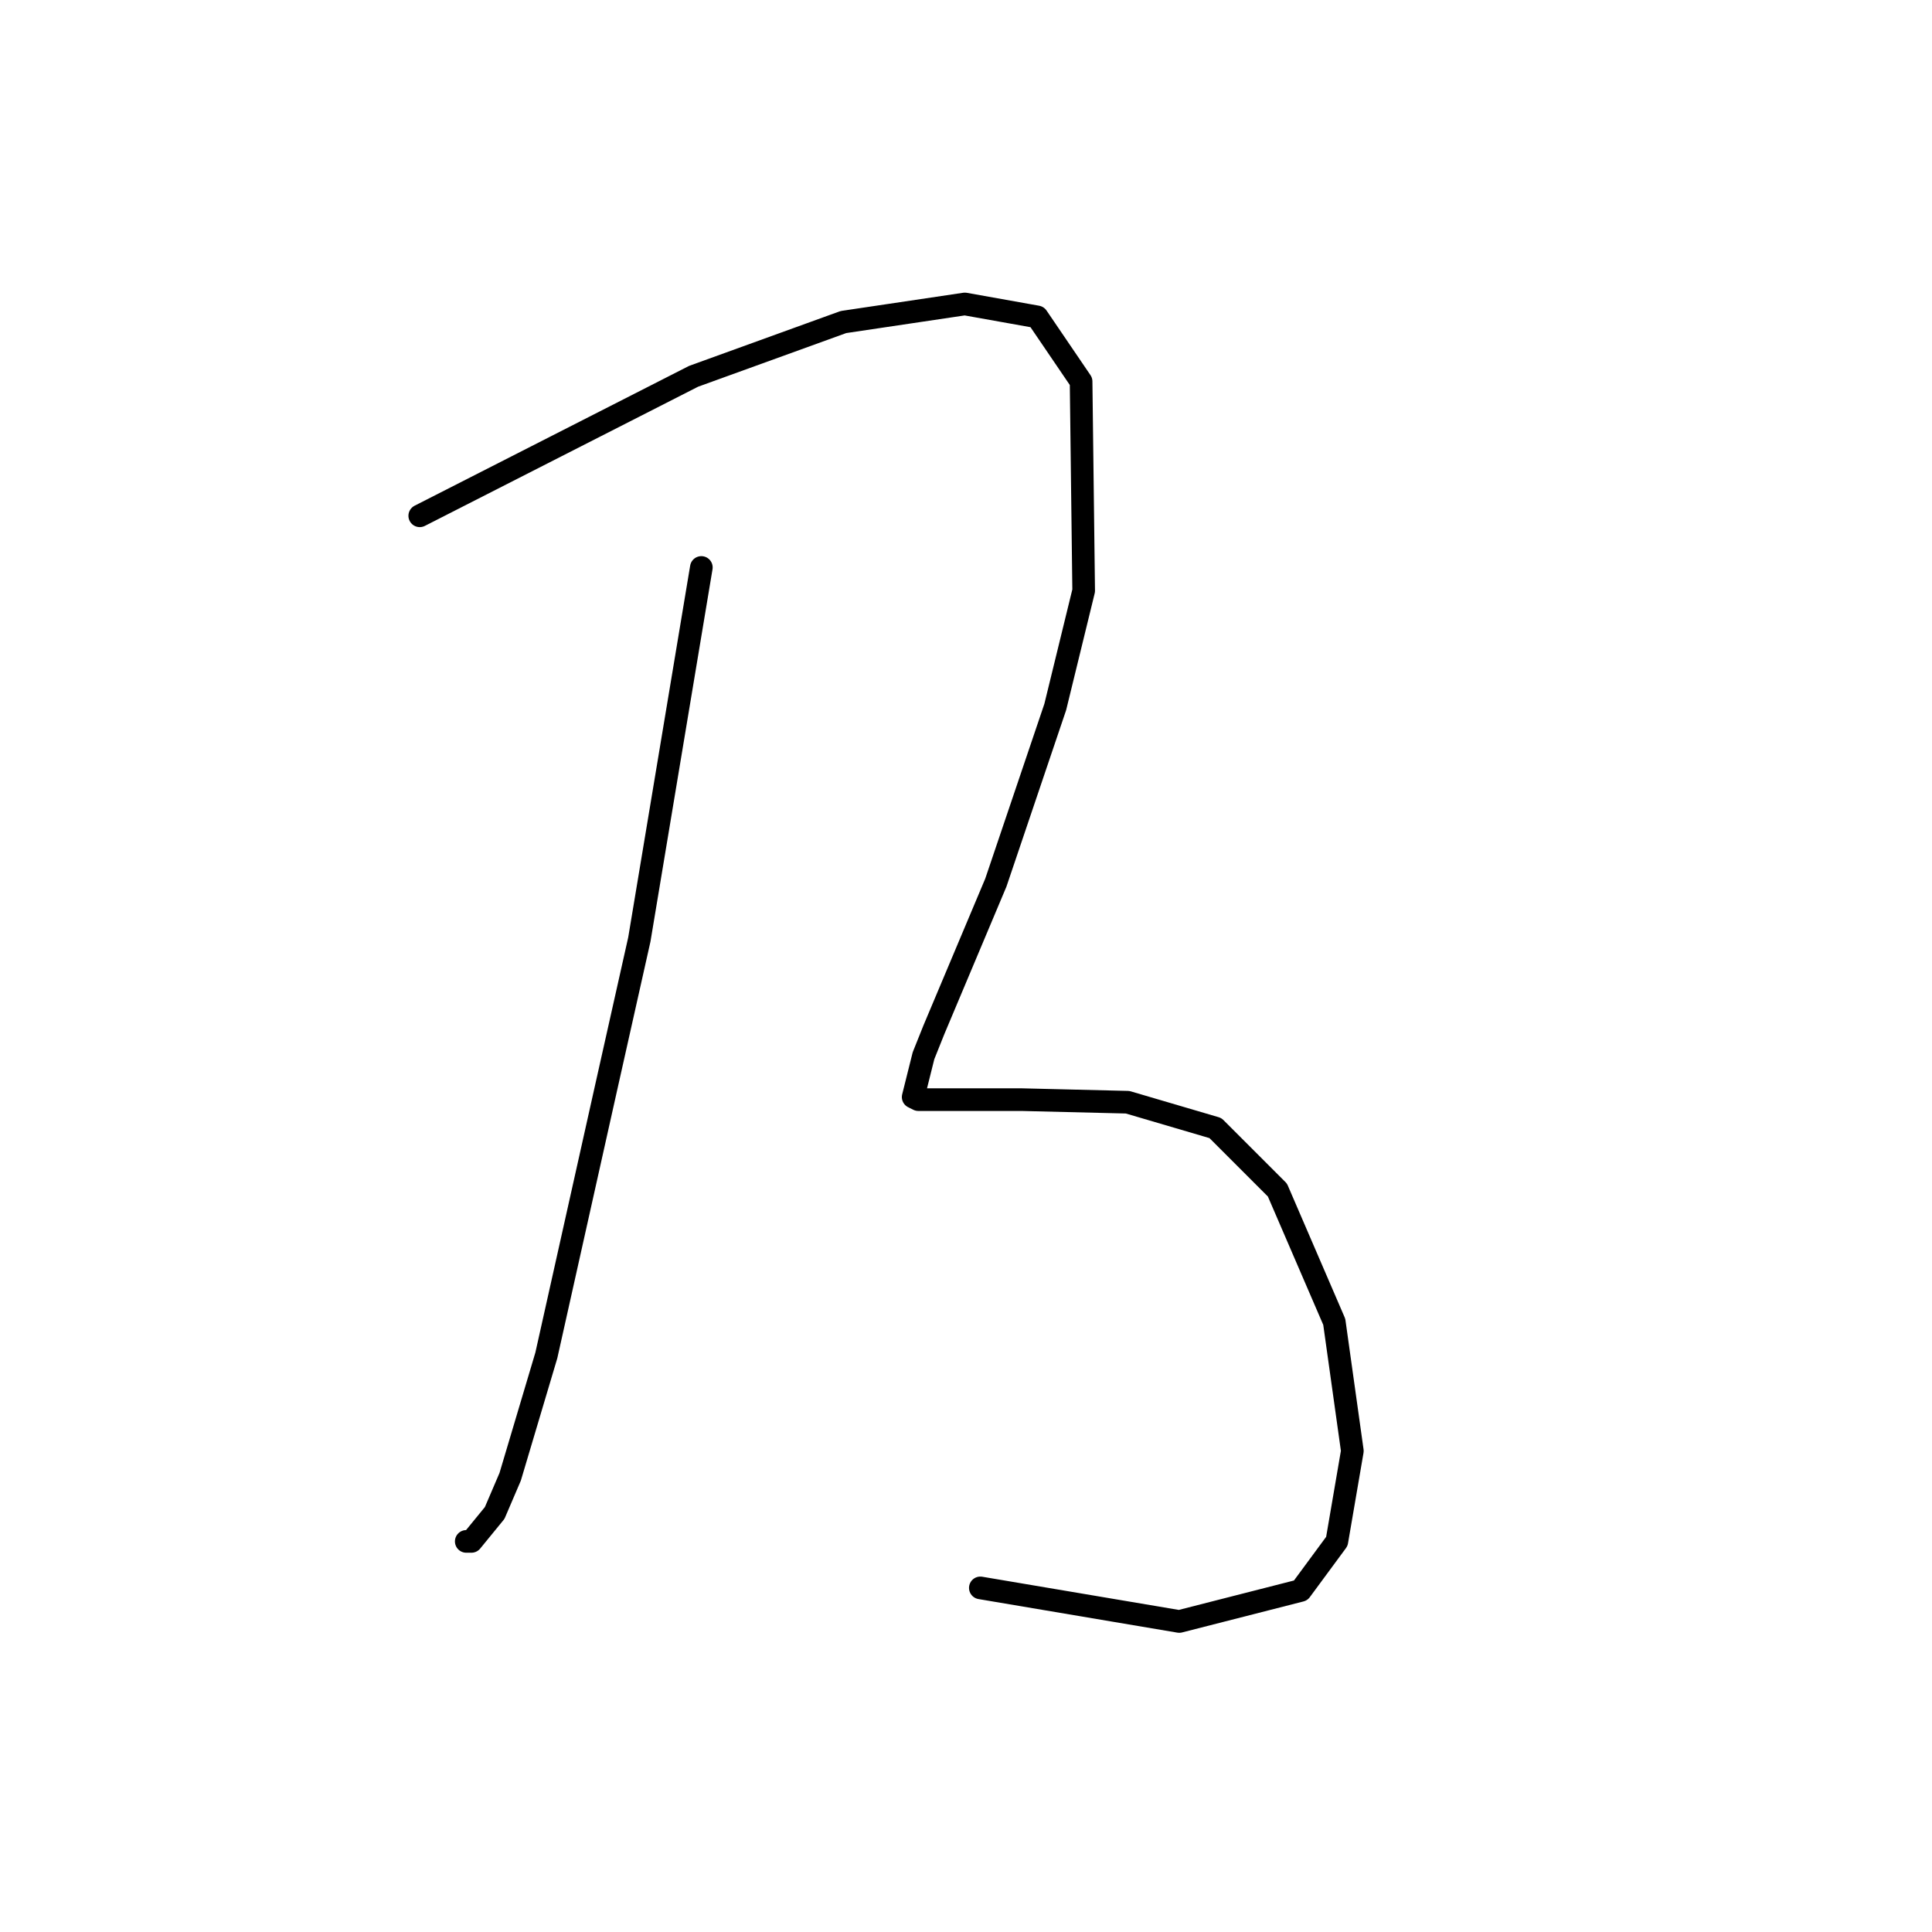 <?xml version="1.0" standalone="no"?>
    <svg width="256" height="256" xmlns="http://www.w3.org/2000/svg" version="1.1">
    <polyline stroke="black" stroke-width="3" stroke-linecap="round" fill="transparent" stroke-linejoin="round" points="92.931 75.192 88.823 99.839 84.716 124.485 80.266 144.339 72.392 179.596 67.6 195.685 65.546 200.477 62.466 204.243 61.781 204.243 61.781 204.243 " />
        <polyline stroke="black" stroke-width="3" stroke-linecap="round" fill="transparent" stroke-linejoin="round" points="55.619 68.346 73.762 59.104 91.904 49.862 111.758 42.673 127.846 40.277 137.431 41.989 143.25 50.546 143.592 78.273 139.827 93.677 131.954 116.954 123.739 136.466 122.369 139.889 121 145.366 121.685 145.708 135.377 145.708 149.412 146.05 161.05 149.473 169.266 157.689 176.796 175.146 179.193 192.262 177.139 204.243 172.346 210.746 156.258 214.854 129.9 210.404 129.9 210.404 " />
        </svg>